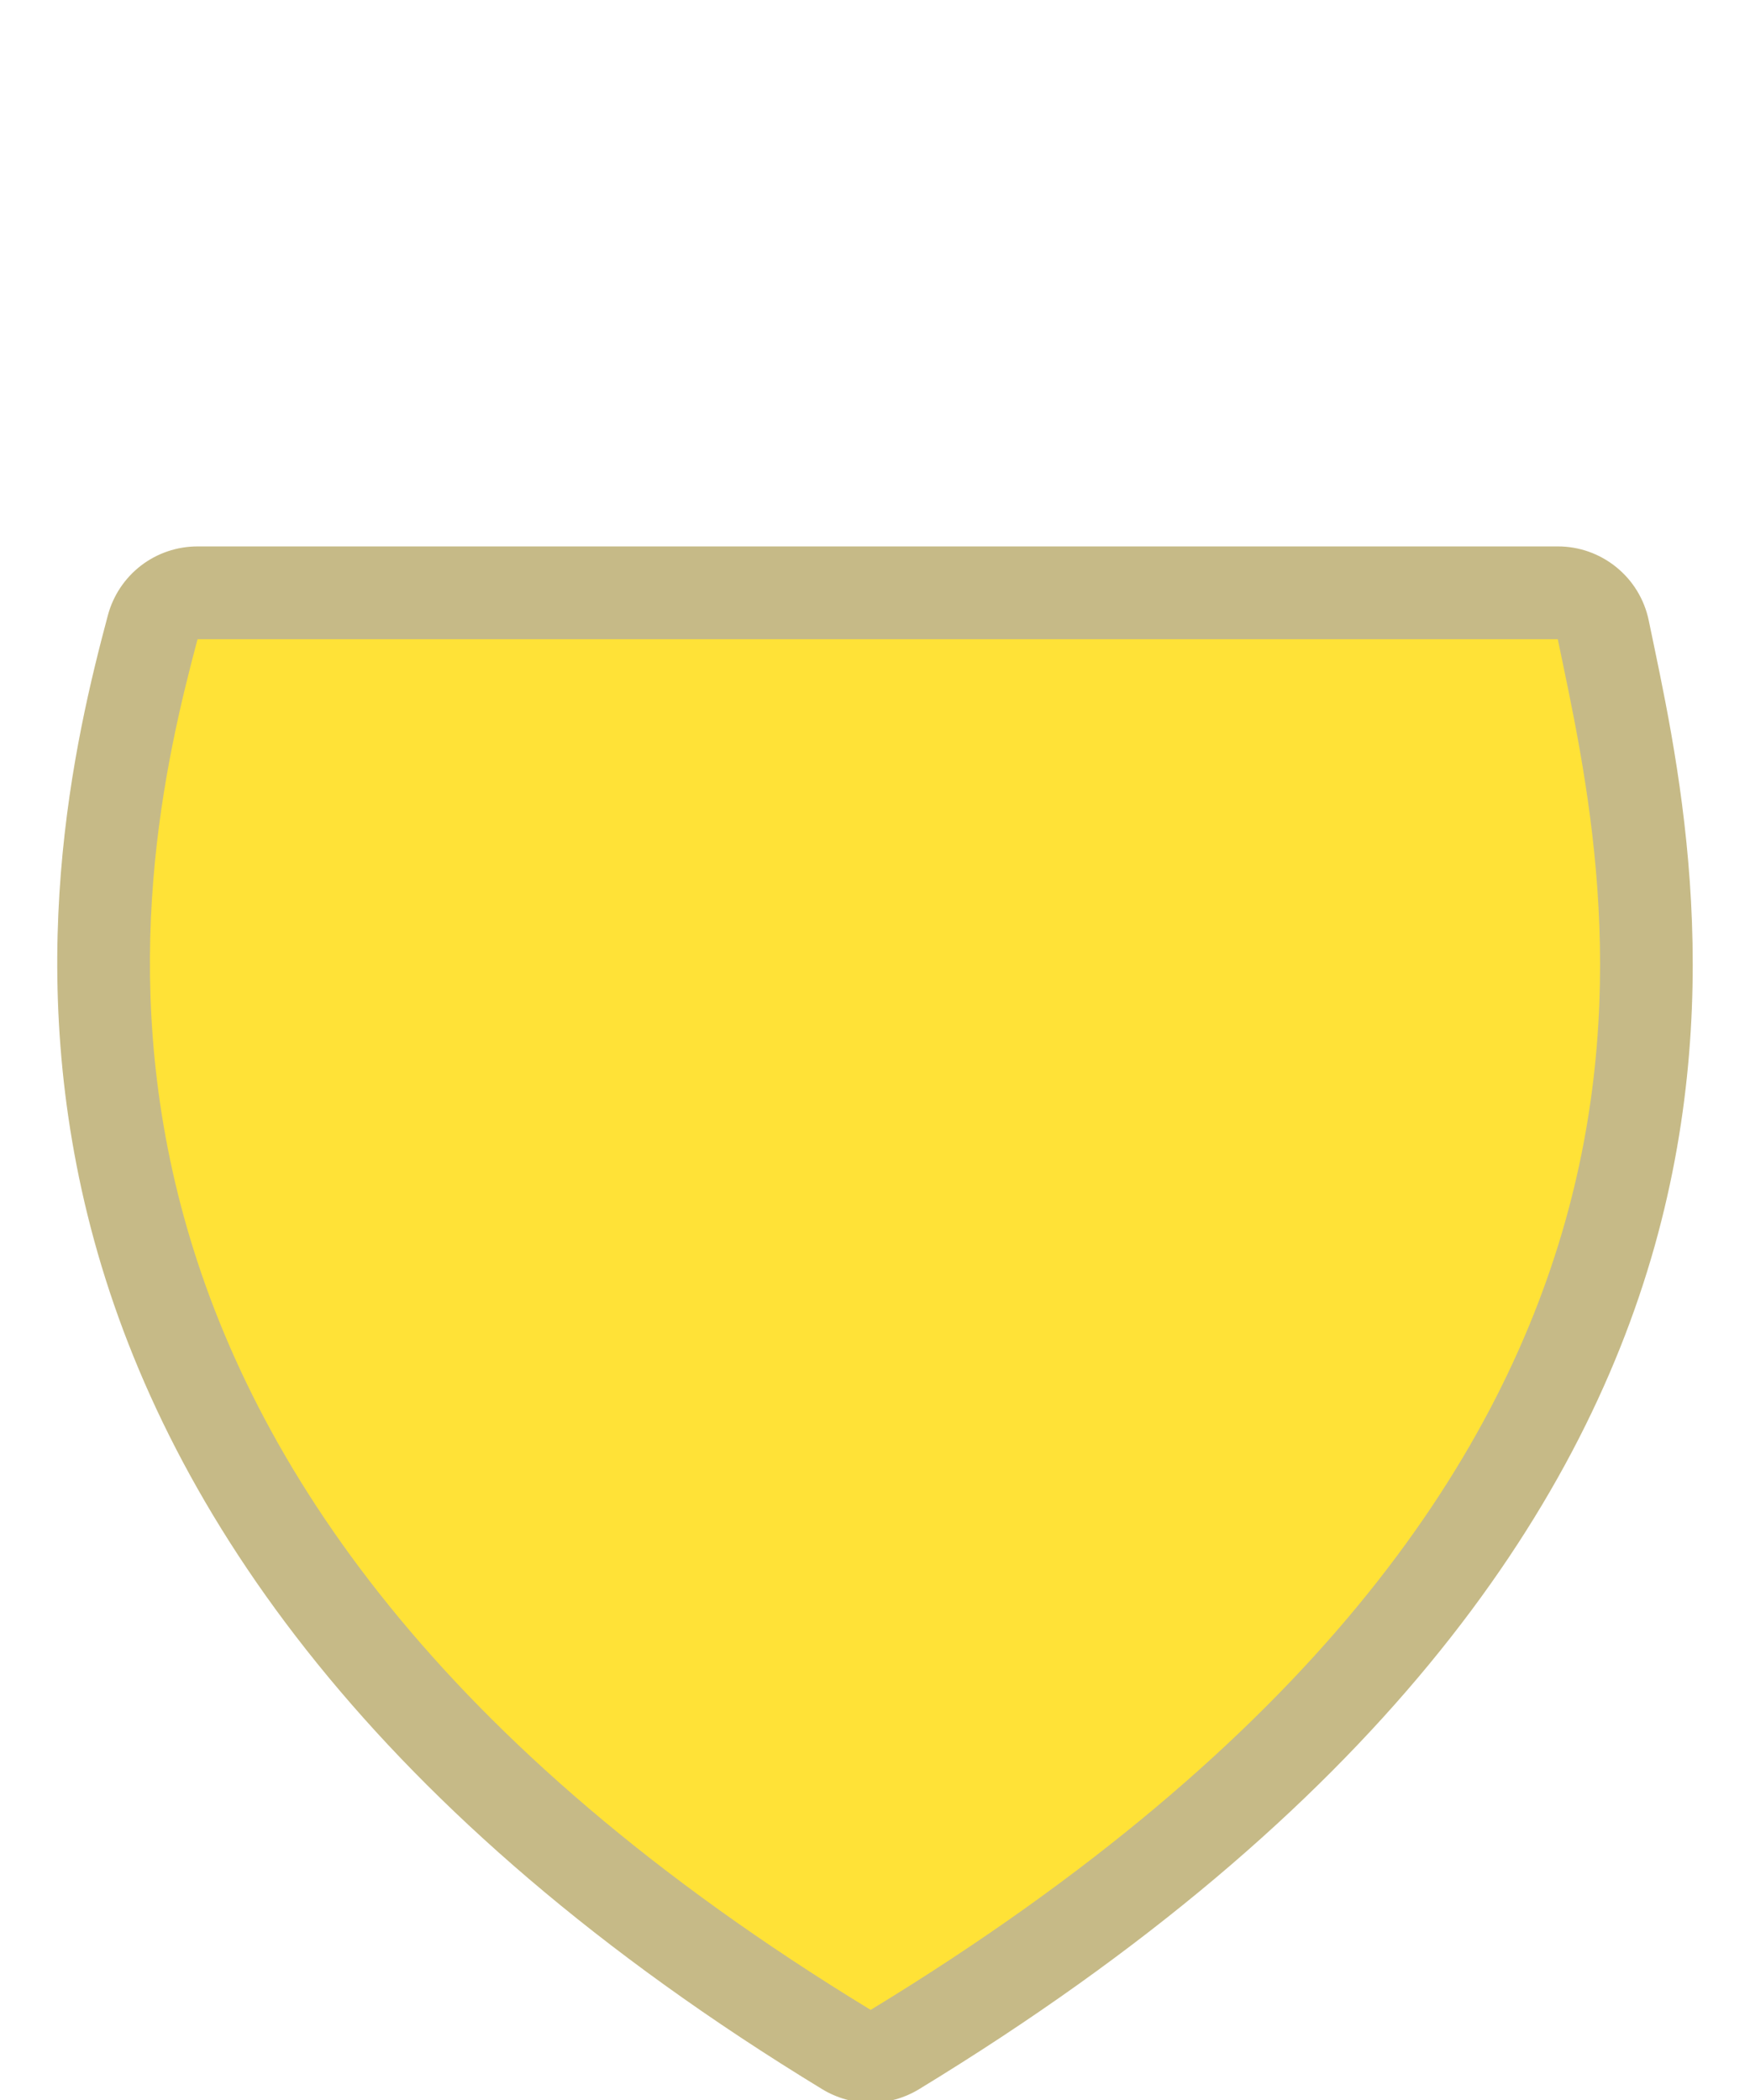 <svg width="25" height="30" viewBox="0 0 25 30" fill="none" xmlns="http://www.w3.org/2000/svg">
<g clip-path="url(#clip0)">
<path opacity="0.837" fill-rule="evenodd" clip-rule="evenodd" d="M2.822 7.806C2.53 7.806 2.246 7.902 2.014 8.08C1.783 8.258 1.616 8.508 1.541 8.79C1.07 10.555 0.287 13.86 1.346 17.724C2.405 21.587 5.317 25.93 11.748 29.847C11.956 29.973 12.194 30.04 12.438 30.04C12.681 30.04 12.919 29.973 13.127 29.847C19.633 25.885 22.563 21.622 23.637 17.804C24.71 13.986 23.932 10.694 23.553 8.862C23.491 8.564 23.328 8.295 23.091 8.103C22.855 7.911 22.559 7.805 22.254 7.806H2.822V7.806Z" fill="#BBAD71"/>
<path fill-rule="evenodd" clip-rule="evenodd" d="M22.254 9.132C23.028 12.865 25.039 21.039 12.438 28.713C0.007 21.143 1.905 12.572 2.822 9.132C10.706 9.132 13.182 9.132 22.254 9.132Z" fill="#FFE237"/>
</g>
<defs>
<clipPath id="clip0">
<path d="M0 0H25V30H0V0Z" fill="white"/>
</clipPath>
</defs>
</svg>
